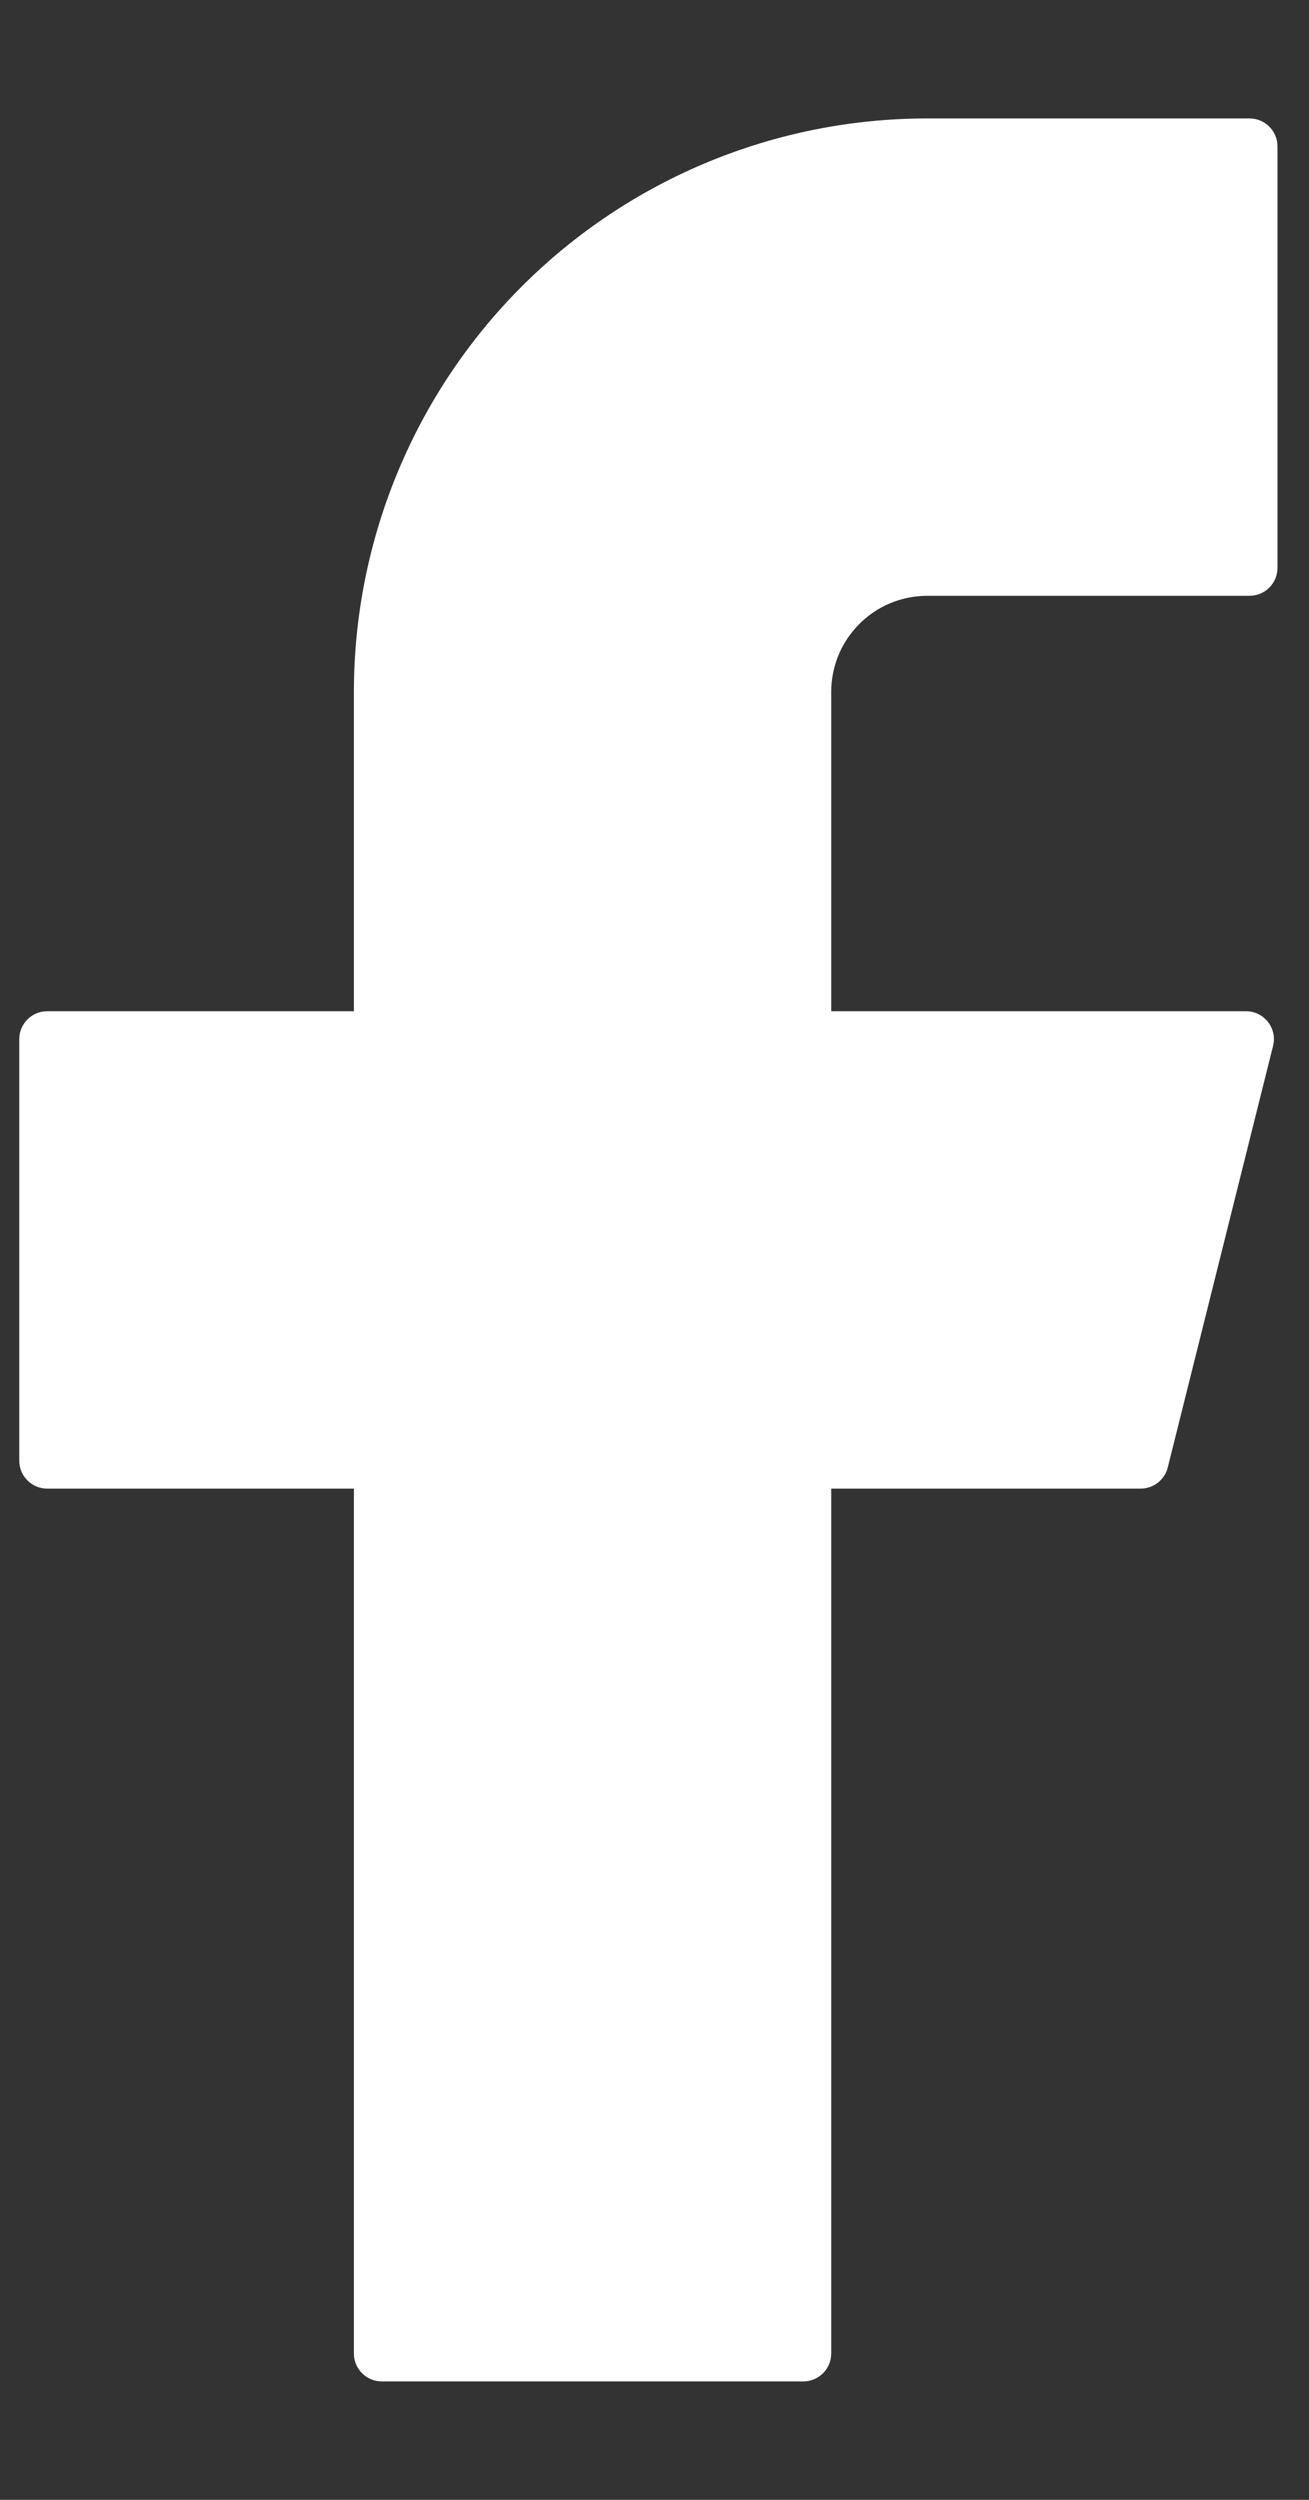 <svg width="11" height="21" viewBox="0 0 11 21" fill="none" xmlns="http://www.w3.org/2000/svg">
<rect x="0" y="0" width="11" height="21" fill="#333333" stroke="none"/>
<path d="M7.792 0.995C6.514 0.995 5.289 1.502 4.385 2.406C3.482 3.309 2.974 4.535 2.974 5.812V8.495H0.396C0.267 8.495 0.162 8.6 0.162 8.729V12.271C0.162 12.4 0.267 12.505 0.396 12.505H2.974V19.771C2.974 19.9 3.079 20.005 3.208 20.005H6.75C6.88 20.005 6.985 19.9 6.985 19.771V12.505H9.585C9.693 12.505 9.787 12.432 9.813 12.328L10.698 8.786C10.735 8.638 10.623 8.495 10.471 8.495H6.985V5.812C6.985 5.598 7.07 5.393 7.221 5.242C7.372 5.09 7.578 5.005 7.792 5.005H10.5C10.63 5.005 10.735 4.9 10.735 4.771V1.229C10.735 1.1 10.63 0.995 10.5 0.995H7.792Z" fill="white"/>
</svg>
